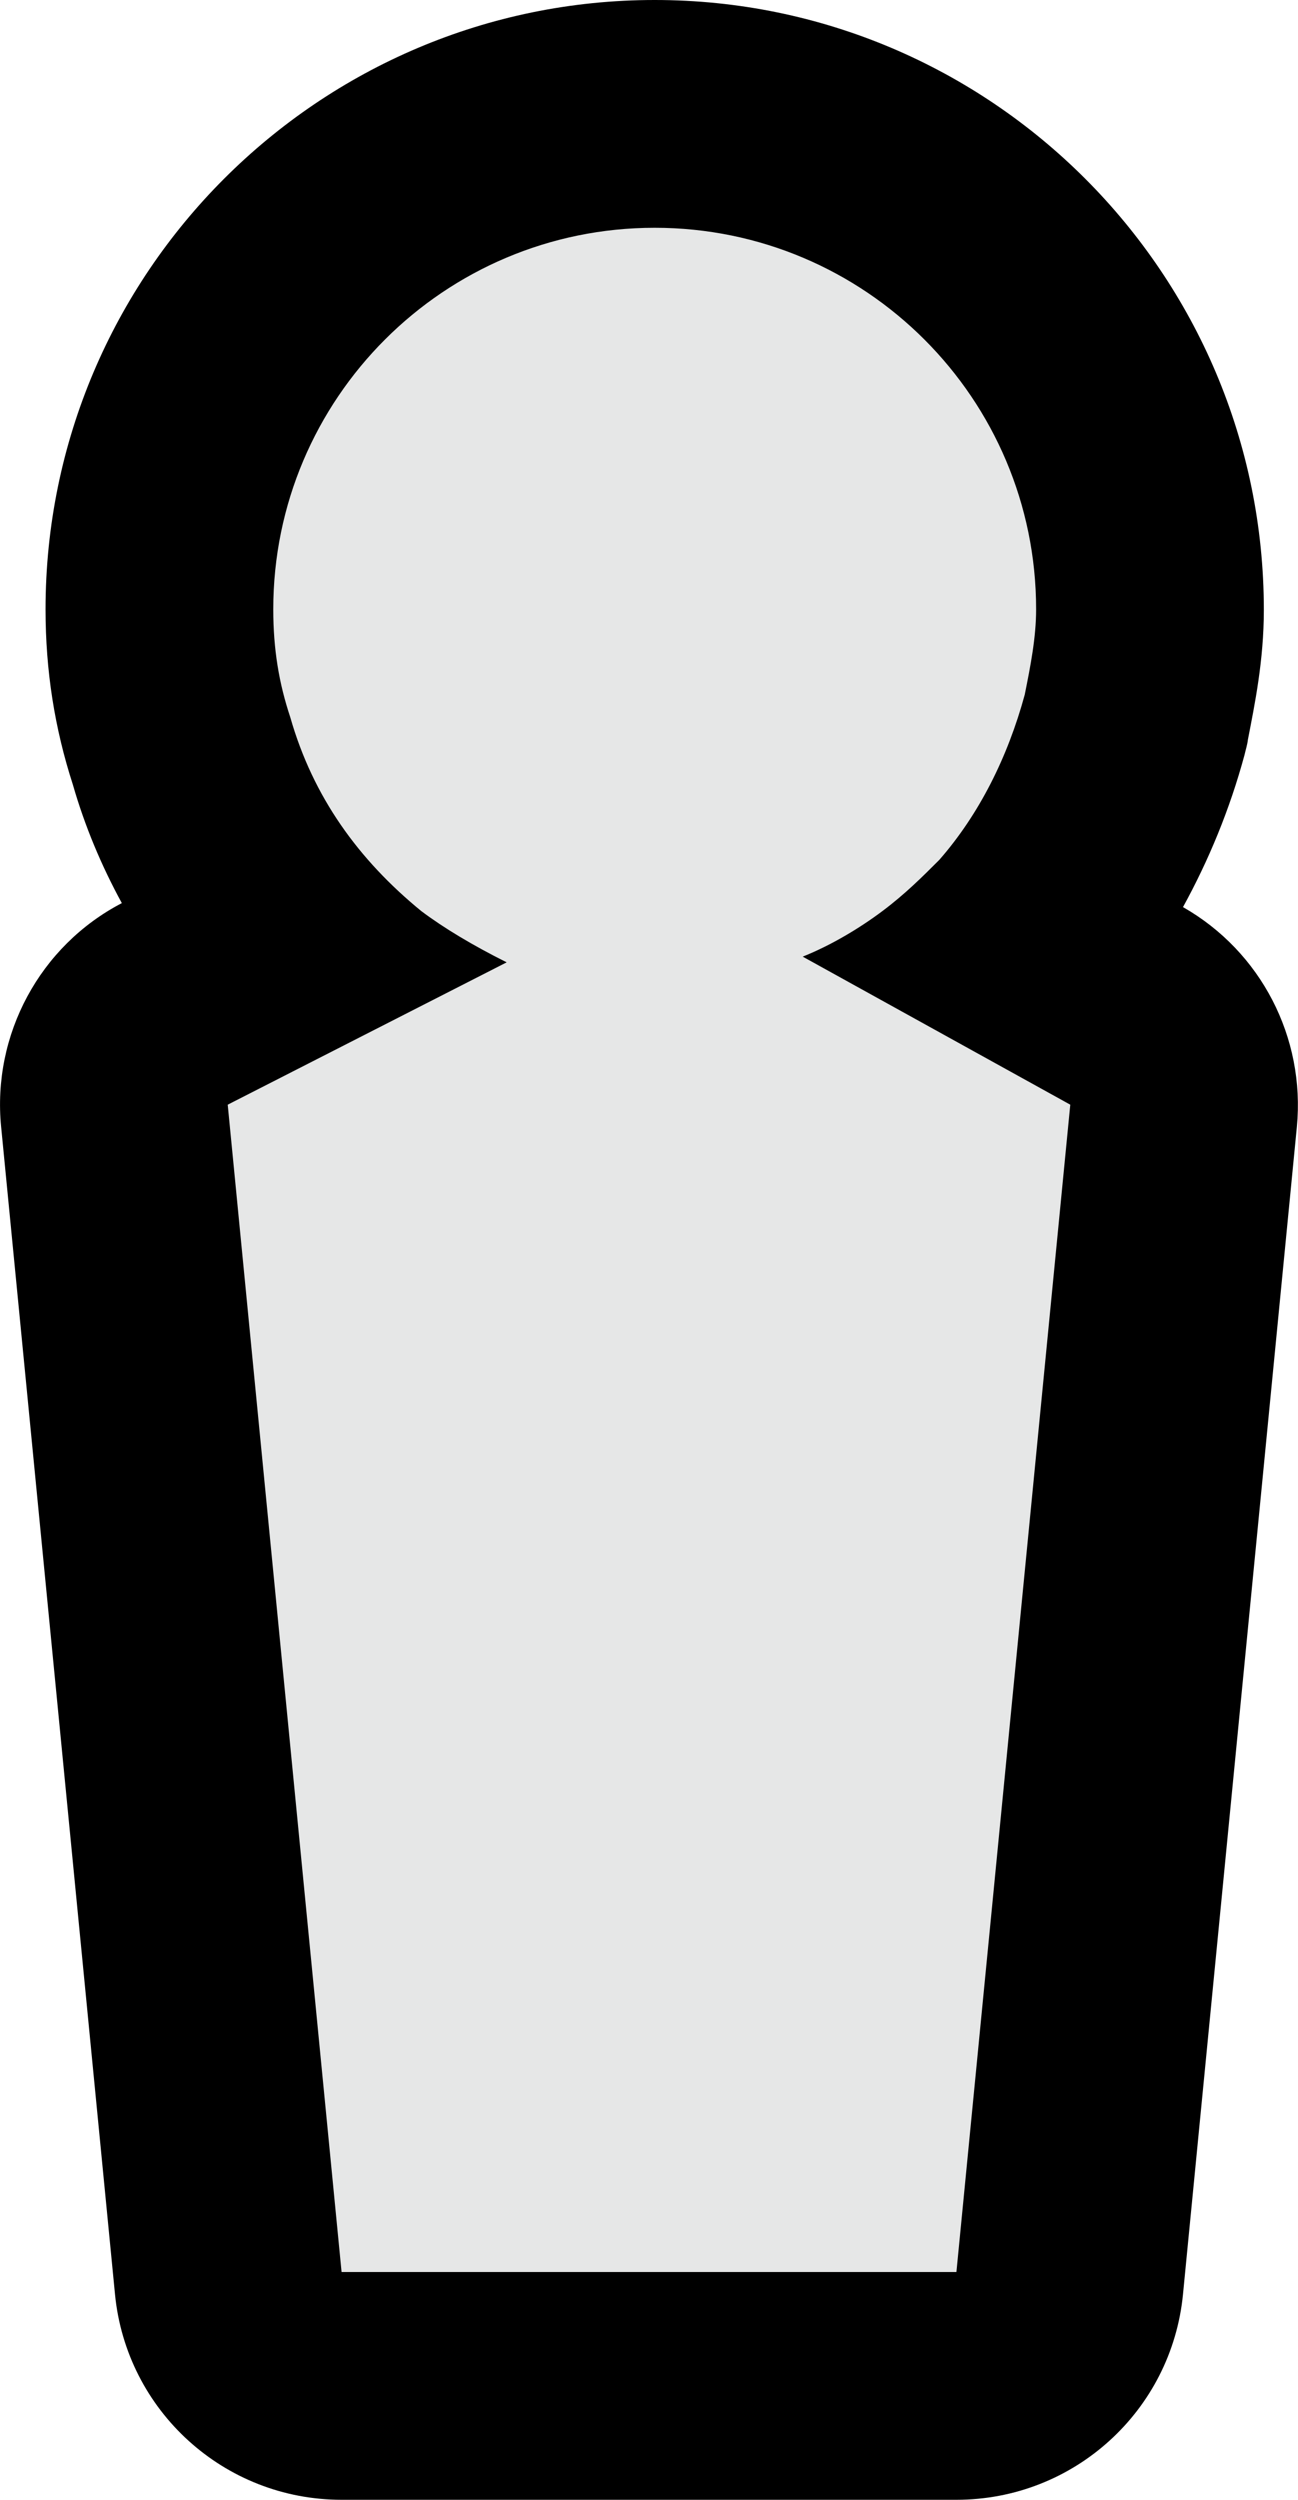 <?xml version="1.0" encoding="UTF-8"?>
<svg id="Layer_1" data-name="Layer 1" xmlns="http://www.w3.org/2000/svg" viewBox="0 0 22.8 43.9">
  <defs>
    <style>
      .cls-1 {
        fill: #e6e7e7;
      }
    </style>
  </defs>
  <g id="Layer_1-2" data-name="Layer 1-2">
    <g>
      <path class="cls-1" d="m6,41.9c-1.03,0-1.89-.78-1.99-1.81l-2-20.5c-.08-.82.35-1.6,1.08-1.98l2.03-1.03c-.94-1.02-1.58-2.16-1.94-3.44-.25-.74-.38-1.55-.38-2.45C2.8,5.9,6.7,2,11.5,2s8.7,3.9,8.7,8.7c0,.7-.13,1.33-.24,1.89,0,.04-.02.09-.03.13-.39,1.44-1.04,2.68-1.92,3.69-.03.03-.14.14-.16.17l1.93,1.06c.7.39,1.1,1.15,1.02,1.94l-2,20.5c-.1,1.02-.96,1.81-1.99,1.81H6Z"/>
      <path d="m11.5,4c3.7,0,6.7,3,6.7,6.7,0,.5-.1,1-.2,1.5-.3,1.1-.8,2.1-1.5,2.9-.3.3-.6.6-1,.9s-.9.6-1.4.8l4.7,2.6-2,20.5H6l-2-20.5,4.9-2.5c-.6-.3-1.1-.6-1.5-.9-1.1-.9-1.9-2-2.3-3.4-.2-.6-.3-1.2-.3-1.9,0-3.7,3-6.7,6.7-6.7m0-4C5.6,0,.8,4.8.8,10.7c0,1.08.16,2.09.48,3.08.21.73.5,1.42.86,2.08C.7,16.61-.14,18.17.02,19.79l2,20.5c.2,2.05,1.92,3.61,3.98,3.61h10.8c2.06,0,3.78-1.56,3.98-3.61l2-20.5c.15-1.57-.63-3.08-2-3.86.45-.82.82-1.71,1.08-2.67.02-.09.05-.18.06-.27.12-.62.28-1.39.28-2.28C22.2,4.8,17.4,0,11.5,0h0Z"/>
    </g>
  </g>
</svg>